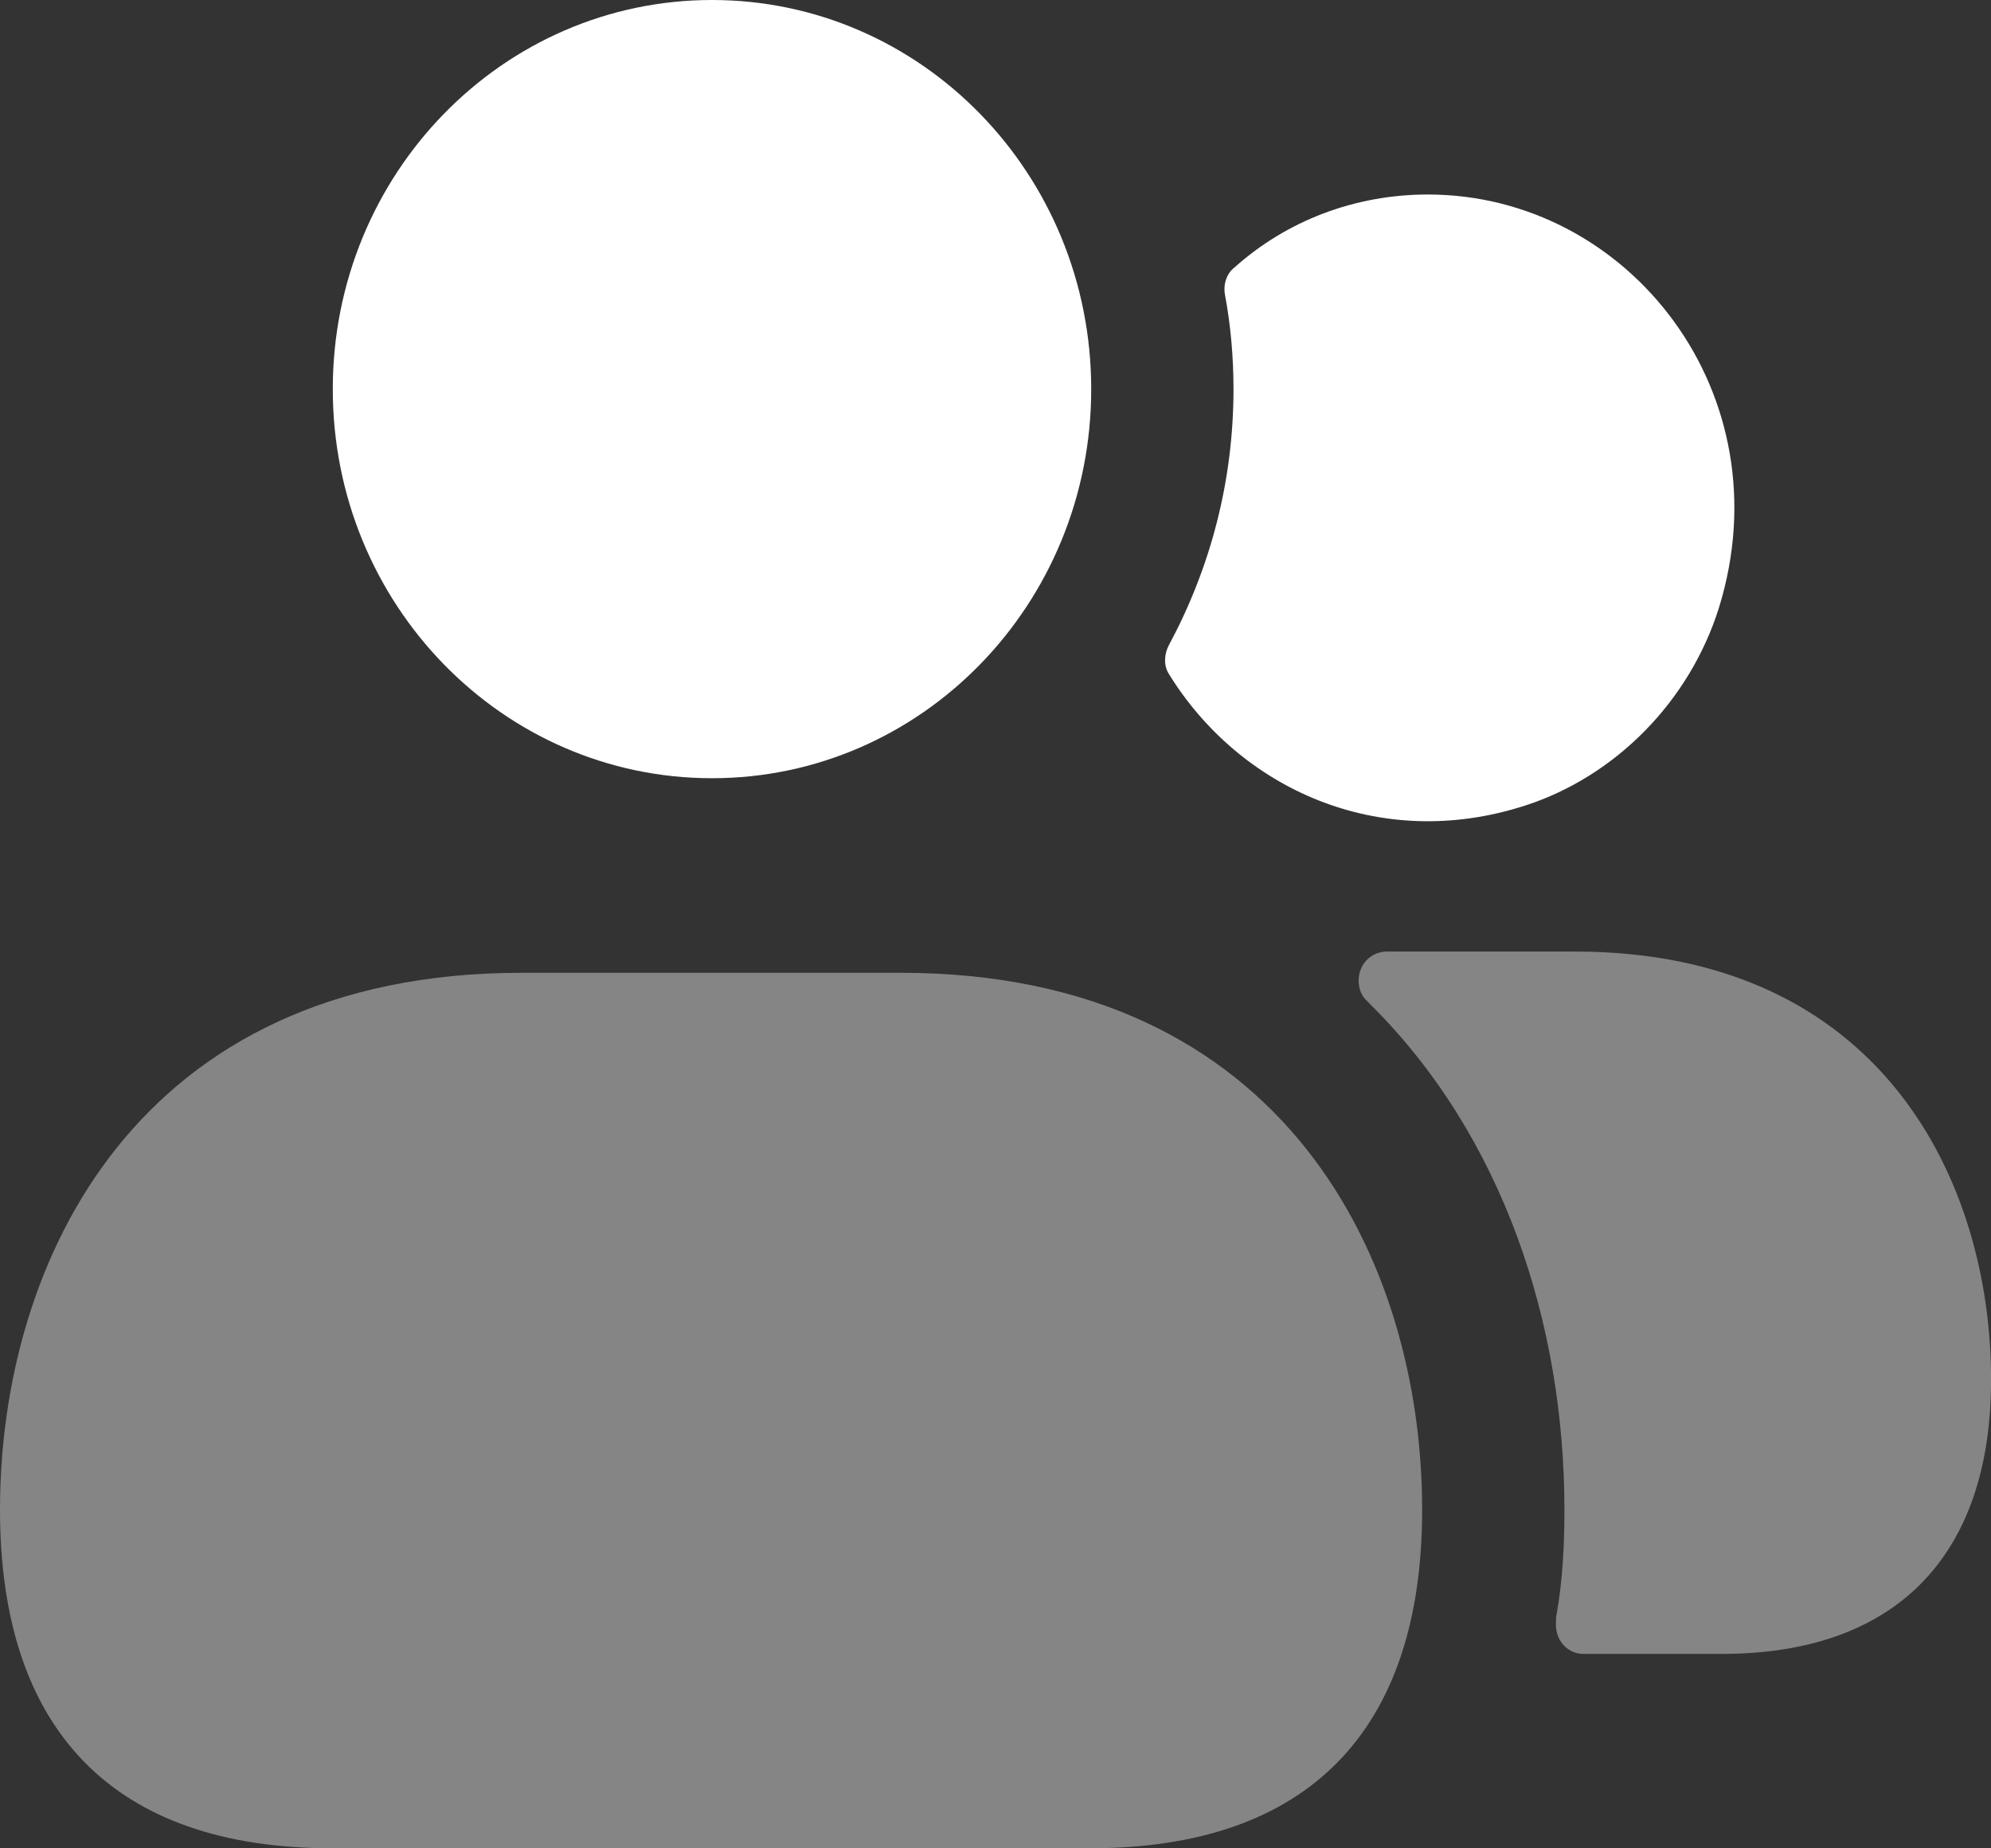 <svg width="28" height="26" viewBox="0 0 28 26" fill="none" xmlns="http://www.w3.org/2000/svg">
<rect x="0" y="0" width="28" height="26" fill="#333333" stroke="none"/>
<path d="M24.173 8.552C23.76 9.866 22.72 10.919 21.453 11.33C19.387 12.001 17.427 11.084 16.44 9.483C16.36 9.36 16.373 9.195 16.44 9.072C17.013 8.005 17.347 6.787 17.347 5.473C17.347 5.022 17.307 4.57 17.227 4.146C17.2 3.995 17.253 3.845 17.36 3.763C18.093 3.106 19.053 2.736 20.08 2.736C22.907 2.736 25.107 5.542 24.173 8.552Z" fill="white"/>
<path opacity="0.4" d="M28.001 19.406C28.001 21.896 26.654 23.265 24.214 23.265H22.267C22.054 23.265 21.881 23.087 21.881 22.854C21.881 22.799 21.881 22.745 21.894 22.69C21.974 22.238 22.001 21.746 22.001 21.239C22.001 18.612 21.134 15.971 19.267 14.124C19.254 14.11 19.241 14.096 19.227 14.083C19.148 14.014 19.107 13.905 19.107 13.795C19.107 13.563 19.281 13.385 19.508 13.385H22.147C26.467 13.385 28.001 16.628 28.001 19.406Z" fill="white"/>
<path d="M10.013 10.947C12.96 10.947 15.346 8.498 15.346 5.474C15.346 2.449 12.96 0 10.013 0C7.066 0 4.68 2.449 4.68 5.474C4.68 8.498 7.066 10.947 10.013 10.947Z" fill="white"/>
<path opacity="0.4" d="M20 21.237C20 24.357 18.387 25.999 15.333 25.999H4.667C1.613 25.999 0 24.357 0 21.237C0 17.748 1.92 13.684 7.333 13.684H12.667C18.08 13.684 20 17.748 20 21.237Z" fill="white"/>
</svg>

